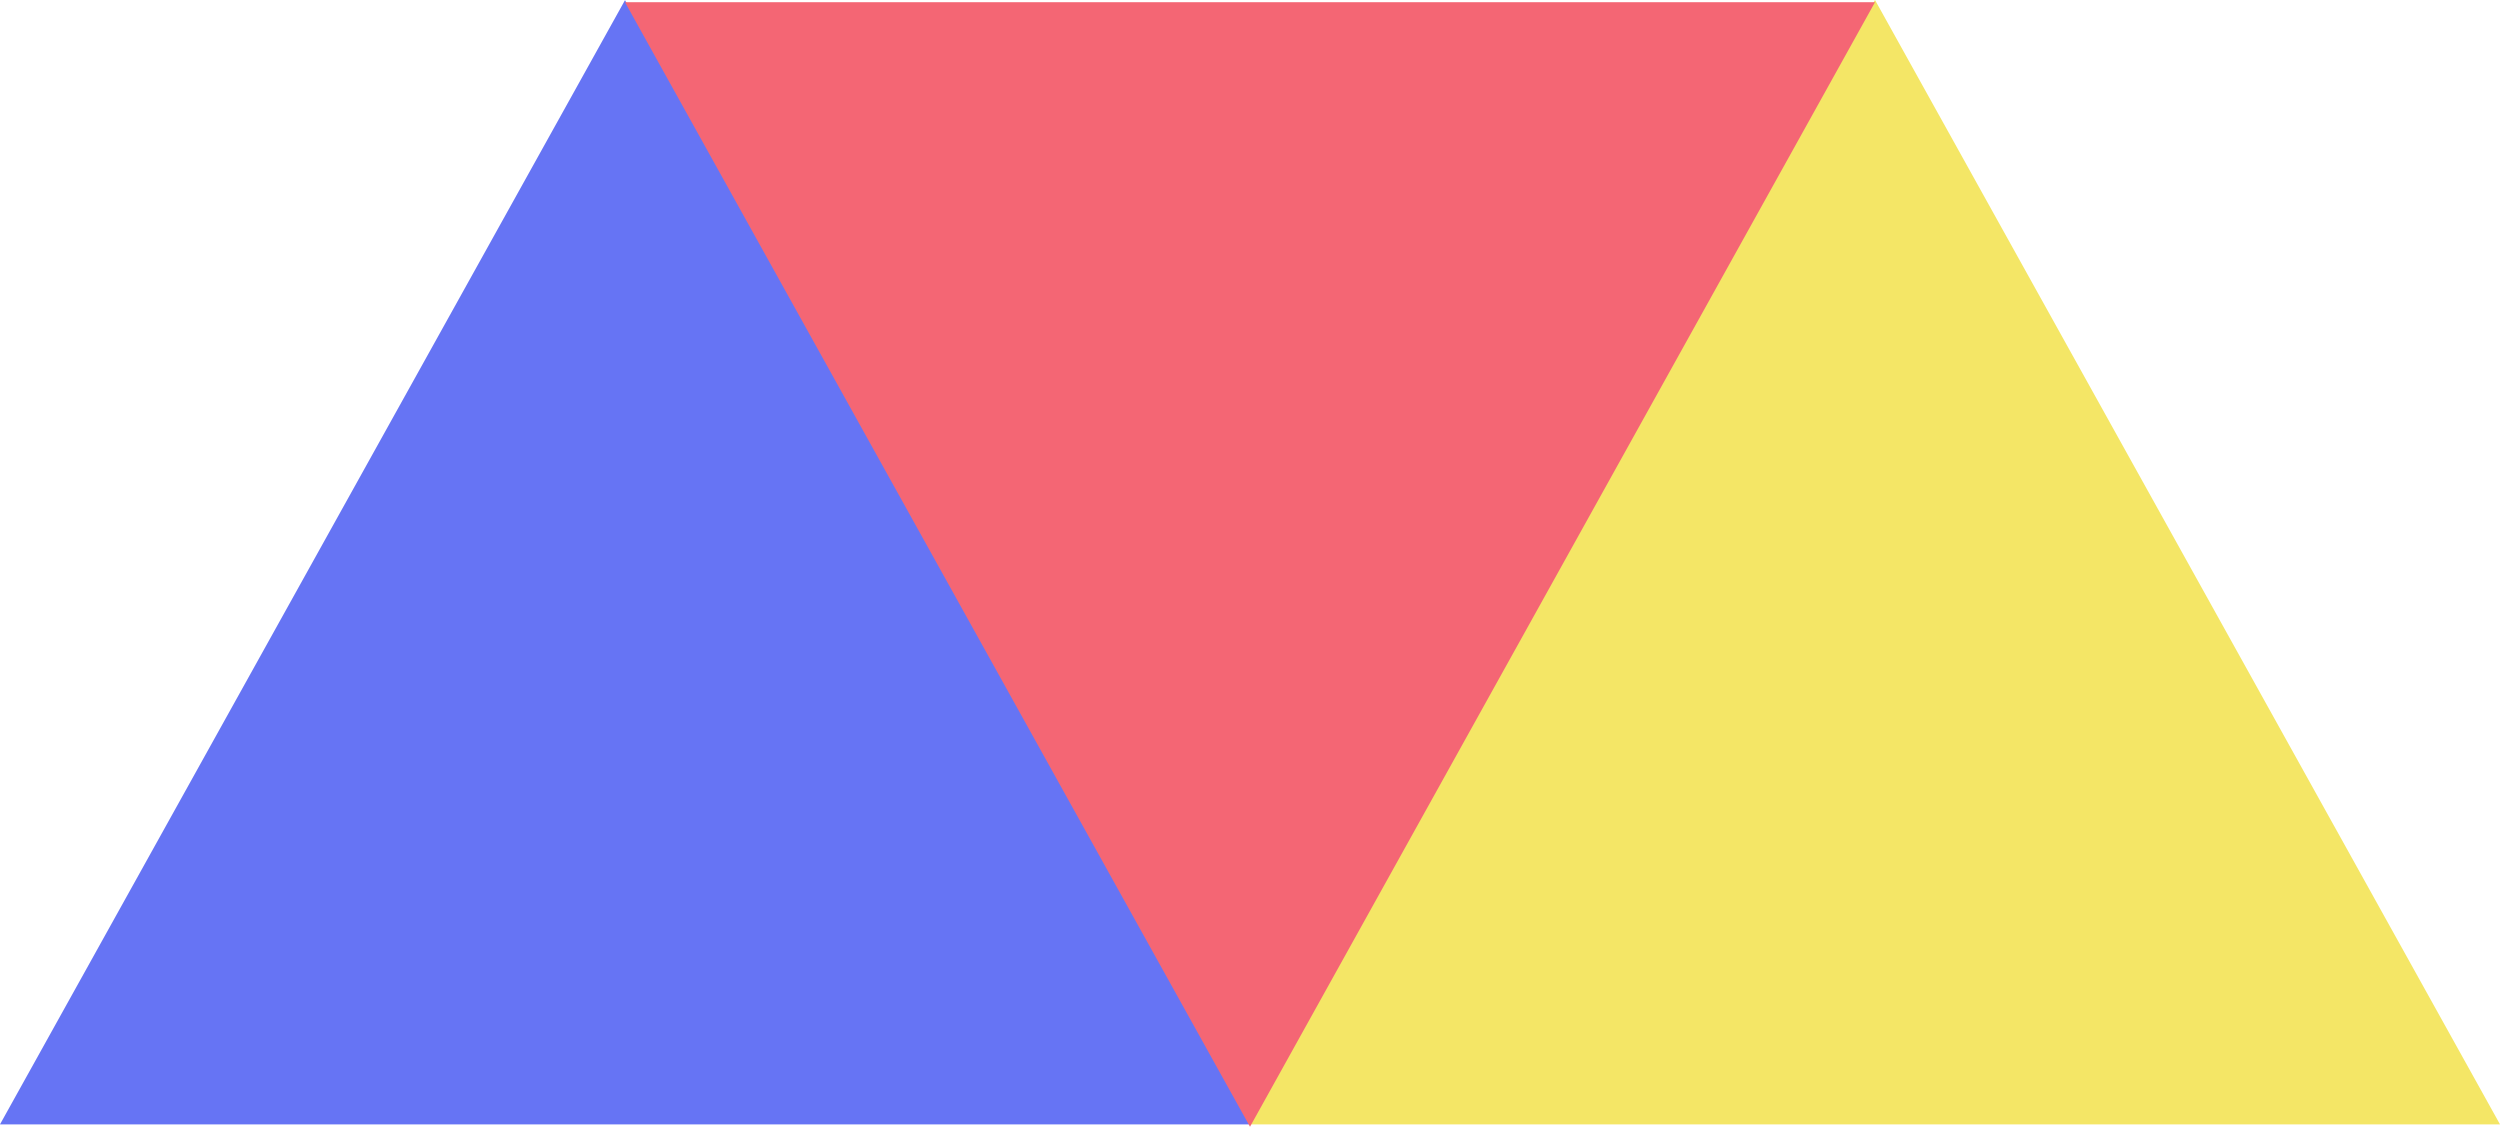 <?xml version="1.0" encoding="utf-8"?>
<!-- Generator: Adobe Illustrator 17.0.0, SVG Export Plug-In . SVG Version: 6.00 Build 0)  -->
<!DOCTYPE svg PUBLIC "-//W3C//DTD SVG 1.1//EN" "http://www.w3.org/Graphics/SVG/1.1/DTD/svg11.dtd">
<svg version="1.1" id="Layer_1" xmlns="http://www.w3.org/2000/svg" xmlns:xlink="http://www.w3.org/1999/xlink" x="0px" y="0px"
	 width="352px" height="158.644px" viewBox="0 0 352 158.644" enable-background="new 0 0 352 158.644" xml:space="preserve">
<polygon fill="#6674F4" points="88,0.022 132,79.167 176,158.311 88,158.311 0,158.311 44,79.167 "/>
<polygon fill="#F4E666" points="264,0 308,79.156 352,158.311 264,158.311 176,158.311 220,79.156 "/>
<polygon fill="#F46674" points="176,158.644 132,79.478 88,0.311 176,0.311 264,0.311 220,79.478 "/>
</svg>
